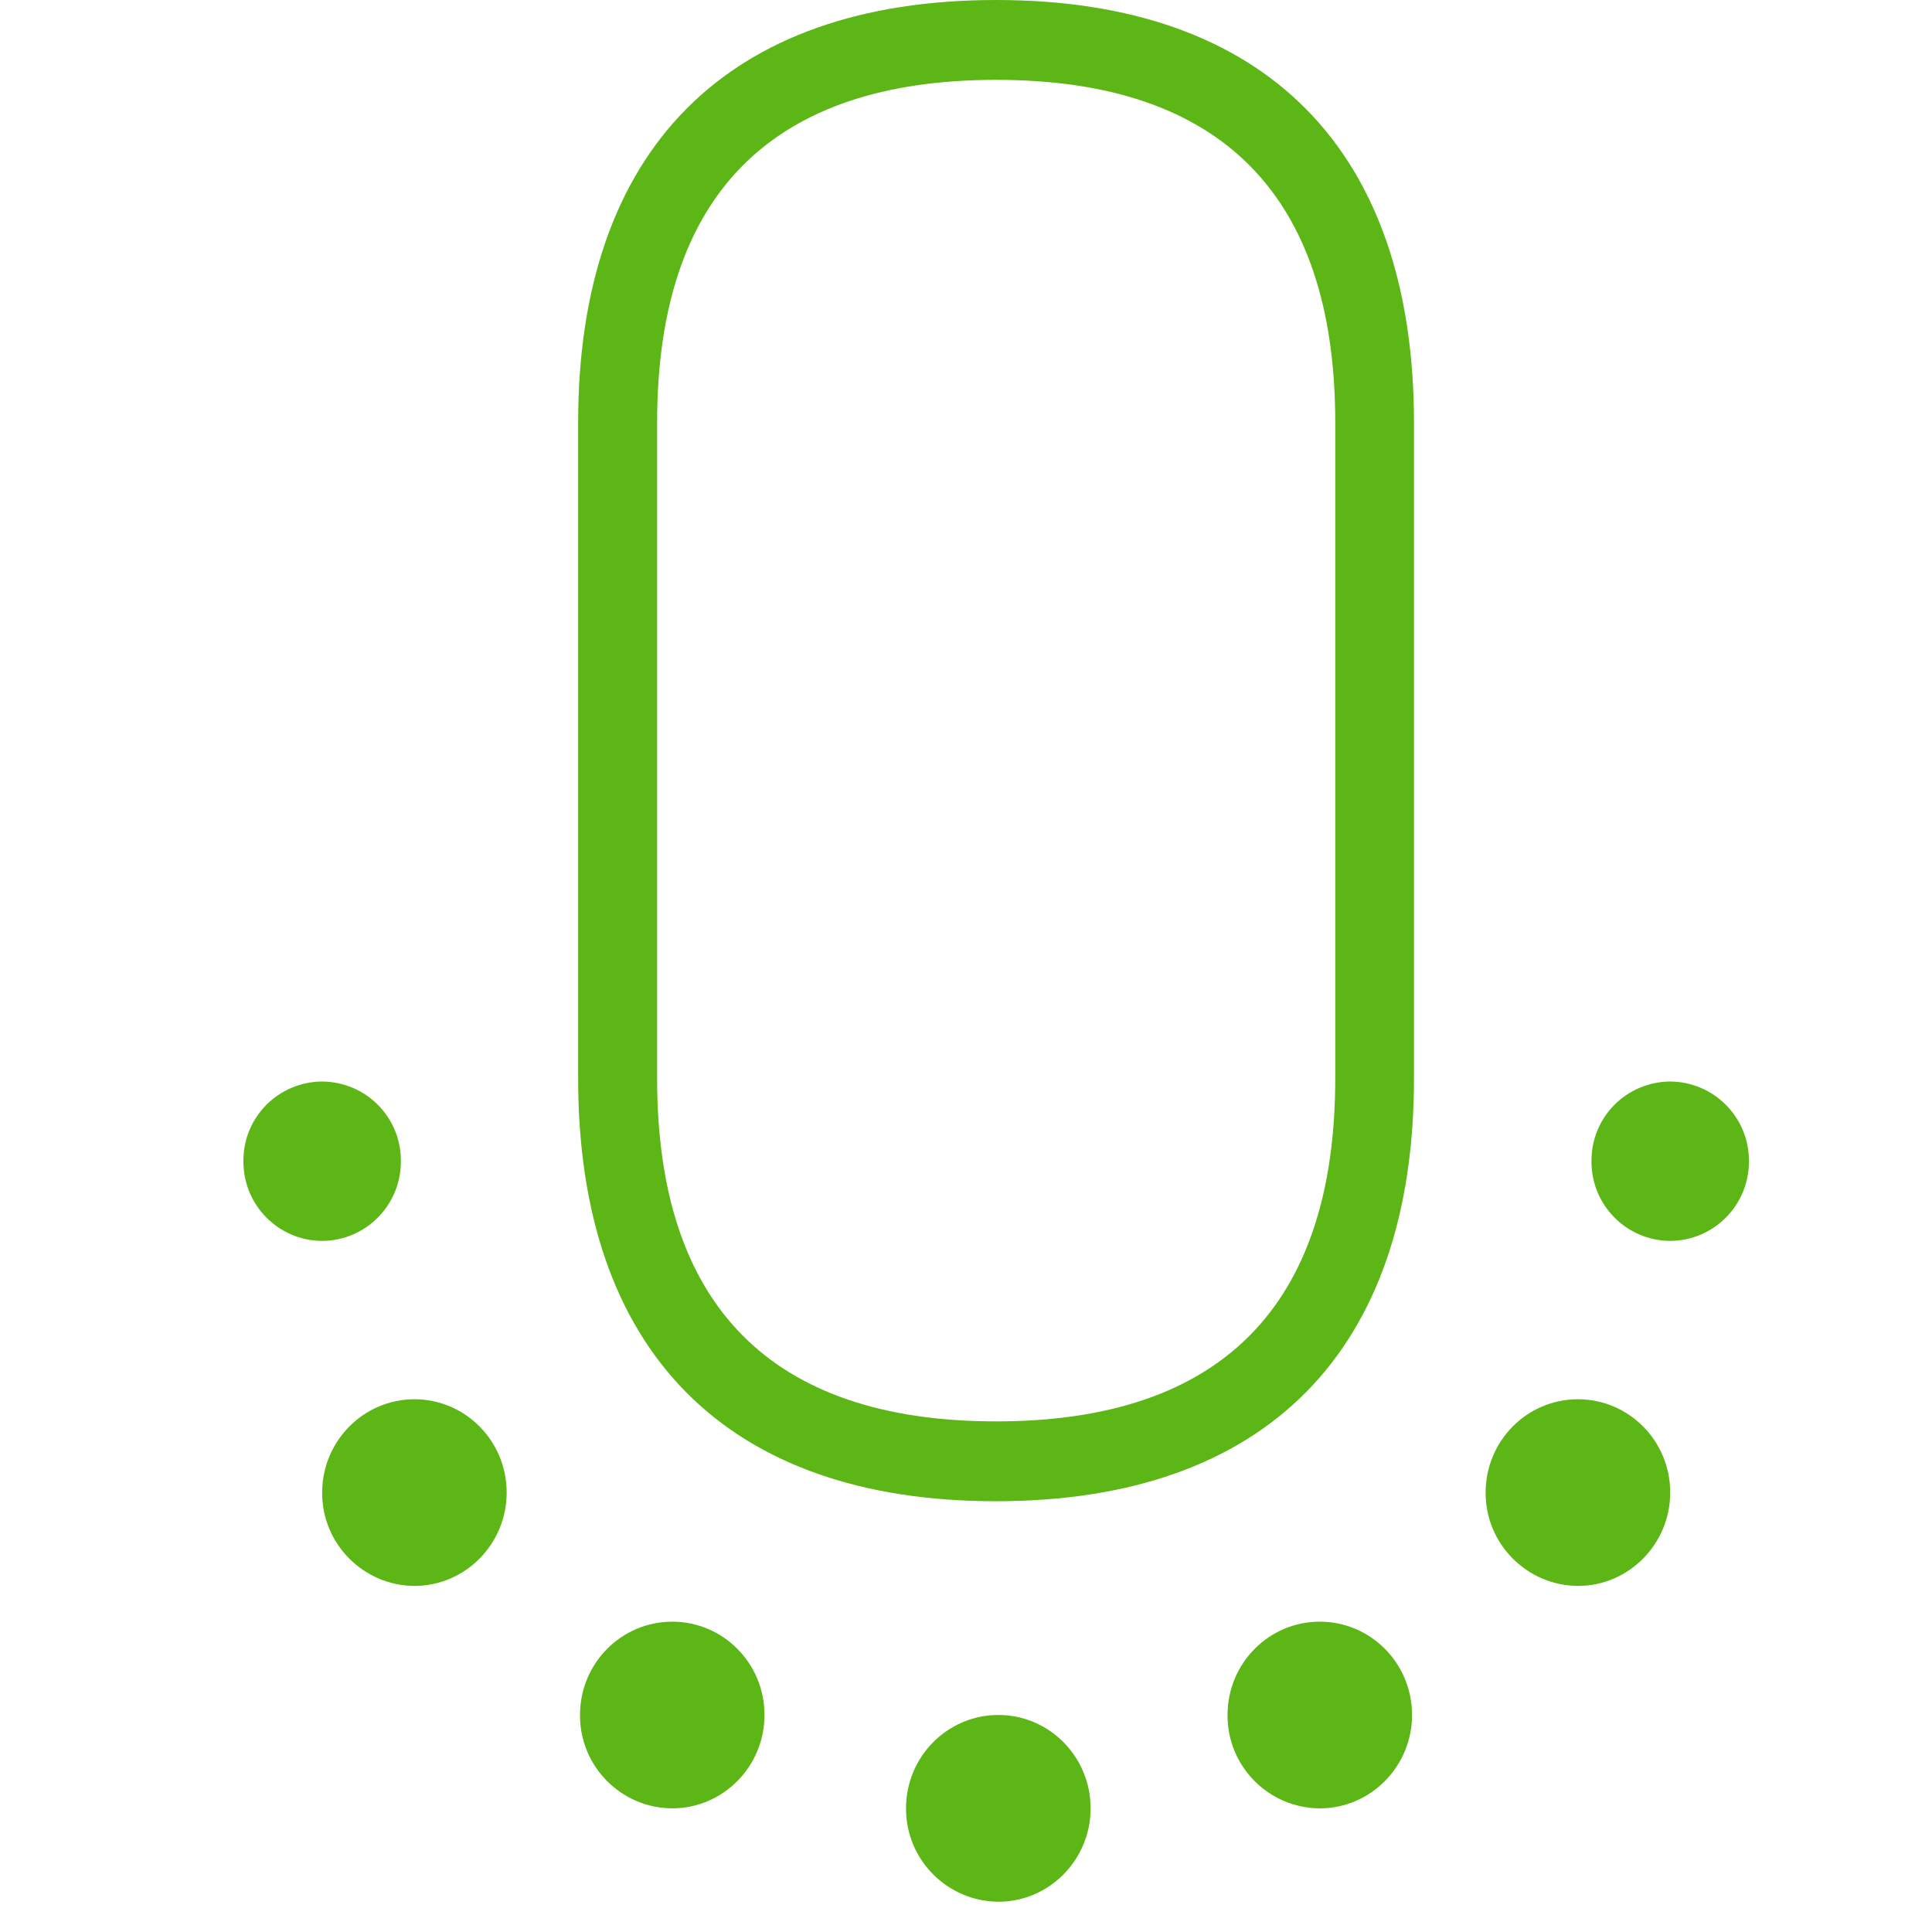 <?xml version="1.0" encoding="UTF-8"?>
<svg width="24px" height="24px" viewBox="0 0 24 24" version="1.1" xmlns="http://www.w3.org/2000/svg" xmlns:xlink="http://www.w3.org/1999/xlink">
    <title>1. Light/Microfono_1Light</title>
    <g id="Symbols" stroke="none" stroke-width="1" fill="none" fill-rule="evenodd">
        <g id="1.-Light/Microfono_1Light" fill="#5CB615" fill-rule="nonzero">
            <path d="M16.587,13.395 L16.587,5.25 C16.587,2.424 15.168,0.992 12.375,0.992 C9.582,0.992 8.163,2.424 8.163,5.25 L8.163,13.398 C8.163,16.222 9.582,17.657 12.375,17.657 C15.168,17.657 16.587,16.222 16.587,13.395 Z M12.375,0 C15.723,0 17.565,1.866 17.565,5.25 L17.565,13.398 C17.565,16.783 15.723,18.649 12.371,18.649 C9.024,18.649 7.182,16.783 7.182,13.398 L7.182,5.25 C7.182,1.866 9.027,0 12.375,0 Z M12.402,21.304 C13.034,21.304 13.548,21.822 13.548,22.464 C13.548,23.103 13.034,23.624 12.402,23.624 C11.766,23.62 11.252,23.099 11.255,22.464 C11.255,21.822 11.77,21.304 12.402,21.304 Z M16.395,20.145 C17.027,20.145 17.541,20.662 17.541,21.304 C17.541,21.943 17.027,22.464 16.395,22.464 C15.76,22.461 15.245,21.943 15.249,21.304 C15.249,20.662 15.763,20.145 16.395,20.145 Z M19.602,17.382 C20.234,17.382 20.748,17.899 20.748,18.541 C20.748,19.18 20.234,19.701 19.602,19.701 C18.966,19.697 18.452,19.176 18.455,18.541 C18.455,17.903 18.966,17.382 19.602,17.382 Z M20.748,13.435 C21.292,13.439 21.729,13.882 21.726,14.424 C21.729,14.968 21.292,15.412 20.748,15.415 C20.203,15.412 19.766,14.968 19.77,14.424 C19.766,13.879 20.203,13.439 20.748,13.435 Z M8.351,20.145 C8.983,20.145 9.497,20.662 9.497,21.304 C9.497,21.943 8.983,22.464 8.351,22.464 C7.716,22.461 7.202,21.943 7.205,21.304 C7.205,20.662 7.719,20.145 8.351,20.145 L8.351,20.145 Z M5.148,17.382 C5.78,17.382 6.294,17.899 6.294,18.541 C6.294,19.18 5.78,19.701 5.148,19.701 C4.513,19.697 3.998,19.176 4.002,18.541 C4.002,17.903 4.516,17.382 5.148,17.382 Z M4.98,14.424 C4.983,14.968 4.546,15.412 4.002,15.415 C3.457,15.412 3.02,14.968 3.024,14.424 C3.02,13.879 3.457,13.439 4.002,13.435 C4.546,13.439 4.983,13.879 4.98,14.424 Z" id="Microfono_1Light"></path>
        </g>
    </g>
</svg>